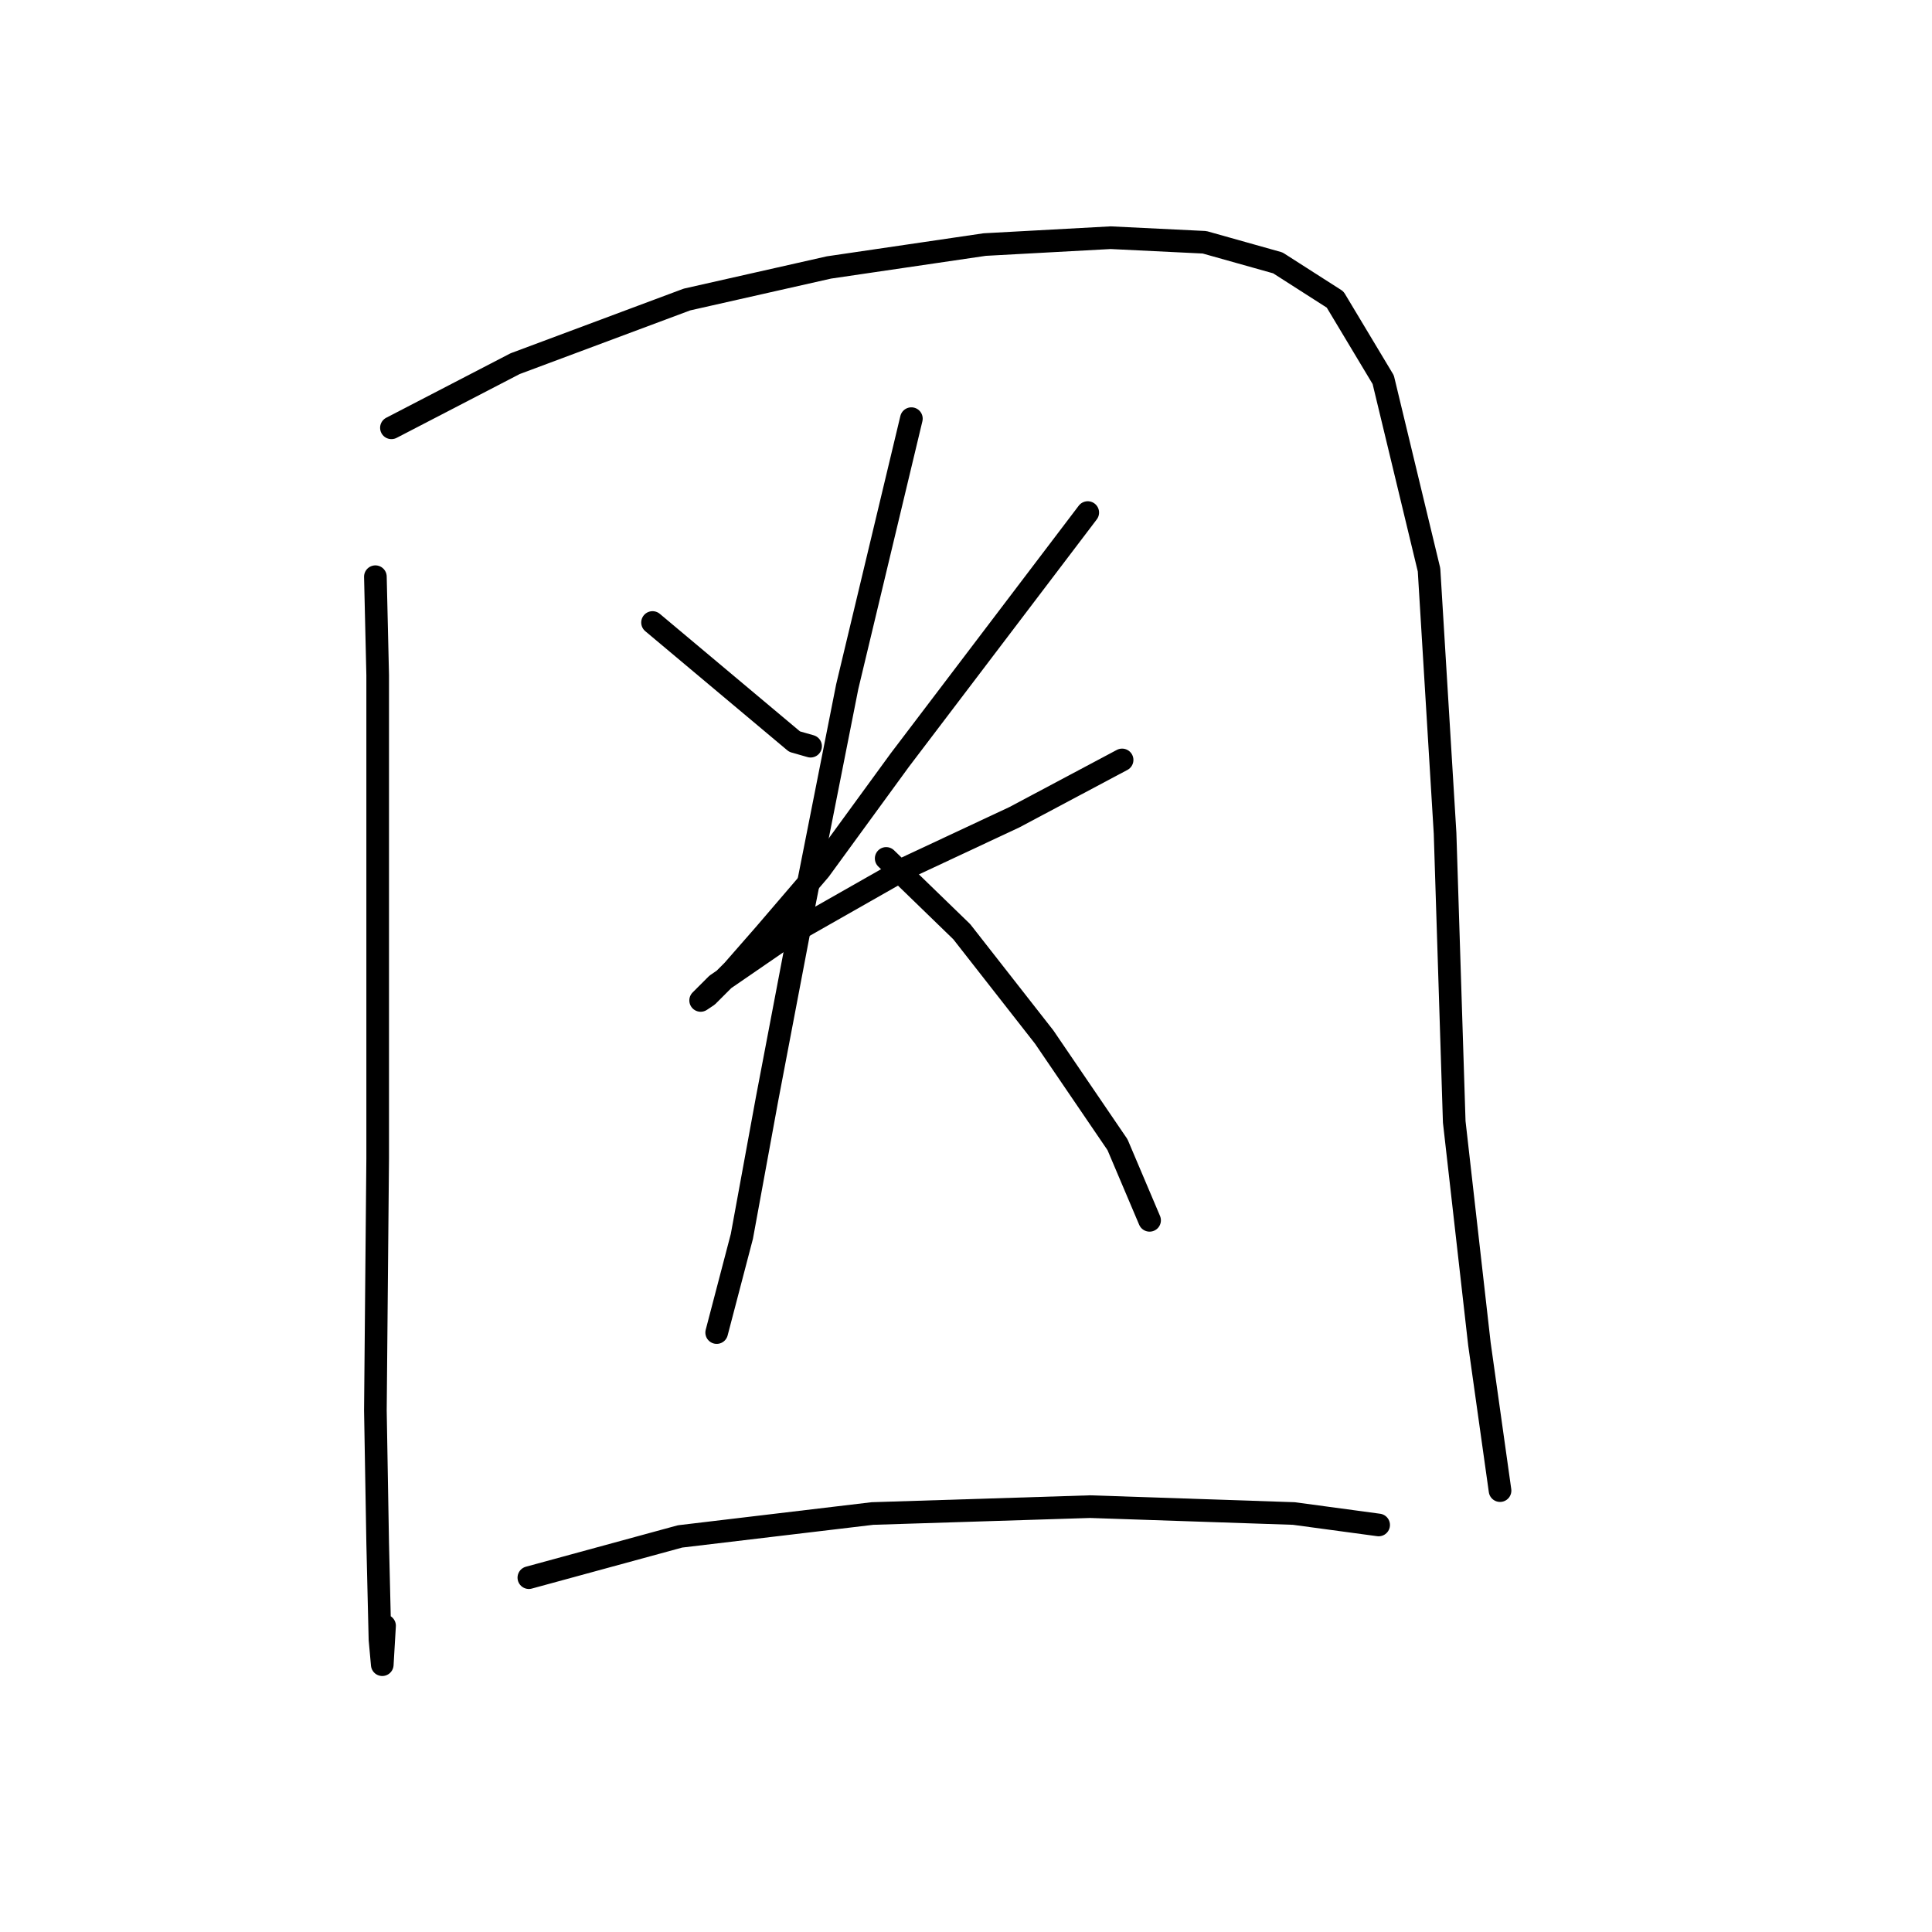<?xml version="1.0" standalone="no"?>
    <svg width="256" height="256" xmlns="http://www.w3.org/2000/svg" version="1.1">
    <polyline stroke="black" stroke-width="3" stroke-linecap="round" fill="transparent" stroke-linejoin="round" points="49.741 76.415 50.045 89.465 50.045 119.513 50.045 153.505 49.741 186.891 50.045 204.494 50.348 217.242 50.652 220.58 50.955 215.421 50.955 215.421 " />
        <polyline stroke="black" stroke-width="3" stroke-linecap="round" fill="transparent" stroke-linejoin="round" points="51.866 56.687 68.255 48.189 91.018 39.69 109.835 35.441 130.474 32.406 147.167 31.496 159.61 32.103 169.323 34.834 176.91 39.69 183.284 50.313 189.354 75.504 191.479 110.407 192.693 148.649 196.031 178.089 198.763 197.514 198.763 197.514 " />
        <polyline stroke="black" stroke-width="3" stroke-linecap="round" fill="transparent" stroke-linejoin="round" points="86.465 82.485 105.283 98.267 107.407 98.874 107.407 98.874 " />
        <polyline stroke="black" stroke-width="3" stroke-linecap="round" fill="transparent" stroke-linejoin="round" points="144.132 67.917 119.244 100.695 108.621 115.264 101.337 123.762 97.088 128.618 93.75 131.956 92.839 132.563 94.964 130.439 104.676 123.762 120.155 114.96 134.419 108.283 148.684 100.695 148.684 100.695 " />
        <polyline stroke="black" stroke-width="3" stroke-linecap="round" fill="transparent" stroke-linejoin="round" points="120.762 55.473 112.263 90.983 106.497 120.12 101.641 145.614 98.302 163.825 94.964 176.572 94.964 176.572 " />
        <polyline stroke="black" stroke-width="3" stroke-linecap="round" fill="transparent" stroke-linejoin="round" points="117.423 113.746 127.439 123.458 138.365 137.419 148.077 151.684 152.326 161.7 152.326 161.7 " />
        <polyline stroke="black" stroke-width="3" stroke-linecap="round" fill="transparent" stroke-linejoin="round" points="70.076 209.047 90.107 203.584 115.602 200.549 144.435 199.638 171.447 200.549 182.677 202.066 182.677 202.066 " />
        </svg>